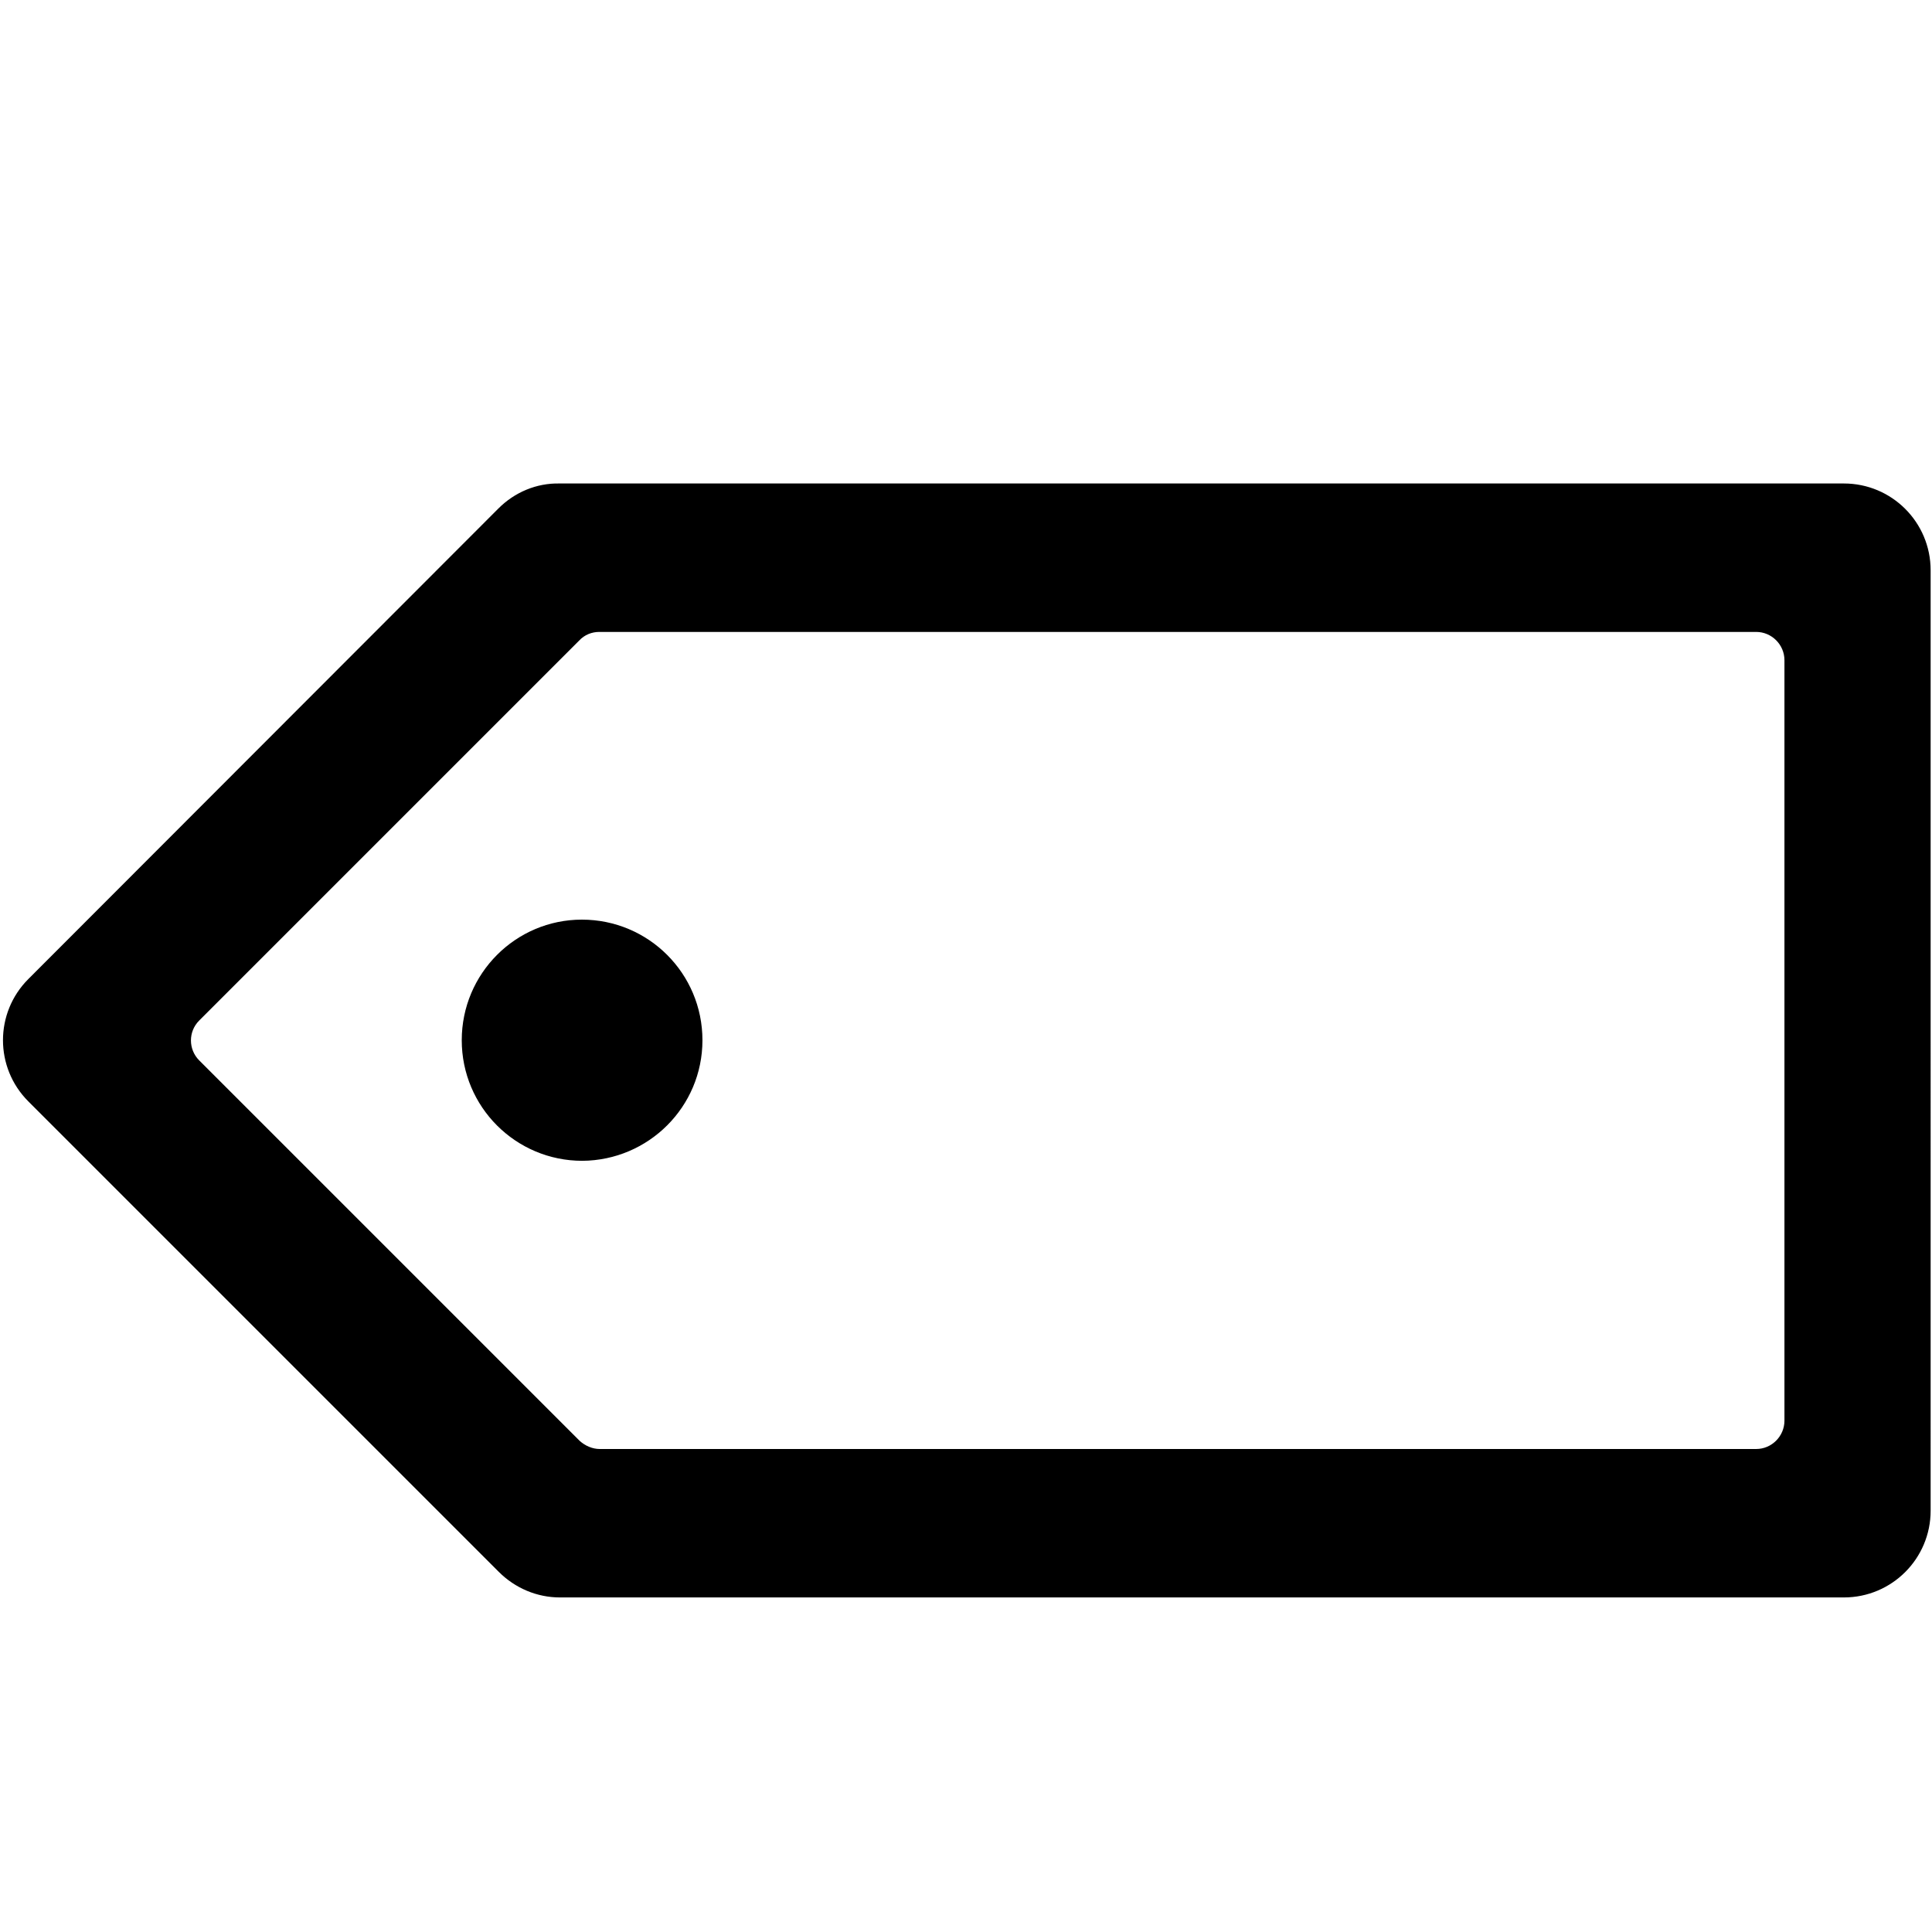 <svg xmlns="http://www.w3.org/2000/svg" xmlns:xlink="http://www.w3.org/1999/xlink" width="24" height="24" viewBox="0 0 24 24">
    <path fill="#000" d="M7.444 7.85h14.372c.193 0 .351.159.351.351v9.447c0 .193-.158.352-.351.352H7.45c-.091 0-.182-.04-.25-.102l-4.726-4.726c-.136-.137-.136-.358 0-.494l4.72-4.72c.068-.074.16-.108.25-.108zM6.19 6.318L.352 12.162c-.42.42-.42 1.1 0 1.52l5.844 5.844c.204.204.476.318.76.318h15.949c.596 0 1.078-.482 1.078-1.078V7.084c0-.596-.482-1.078-1.078-1.078H6.95c-.283-.006-.556.107-.76.312zm2.536 6.604c0 .828-.67 1.492-1.492 1.498-.828 0-1.498-.67-1.498-1.498s.67-1.498 1.492-1.498c.829 0 1.498.67 1.498 1.498z"/>
</svg>
